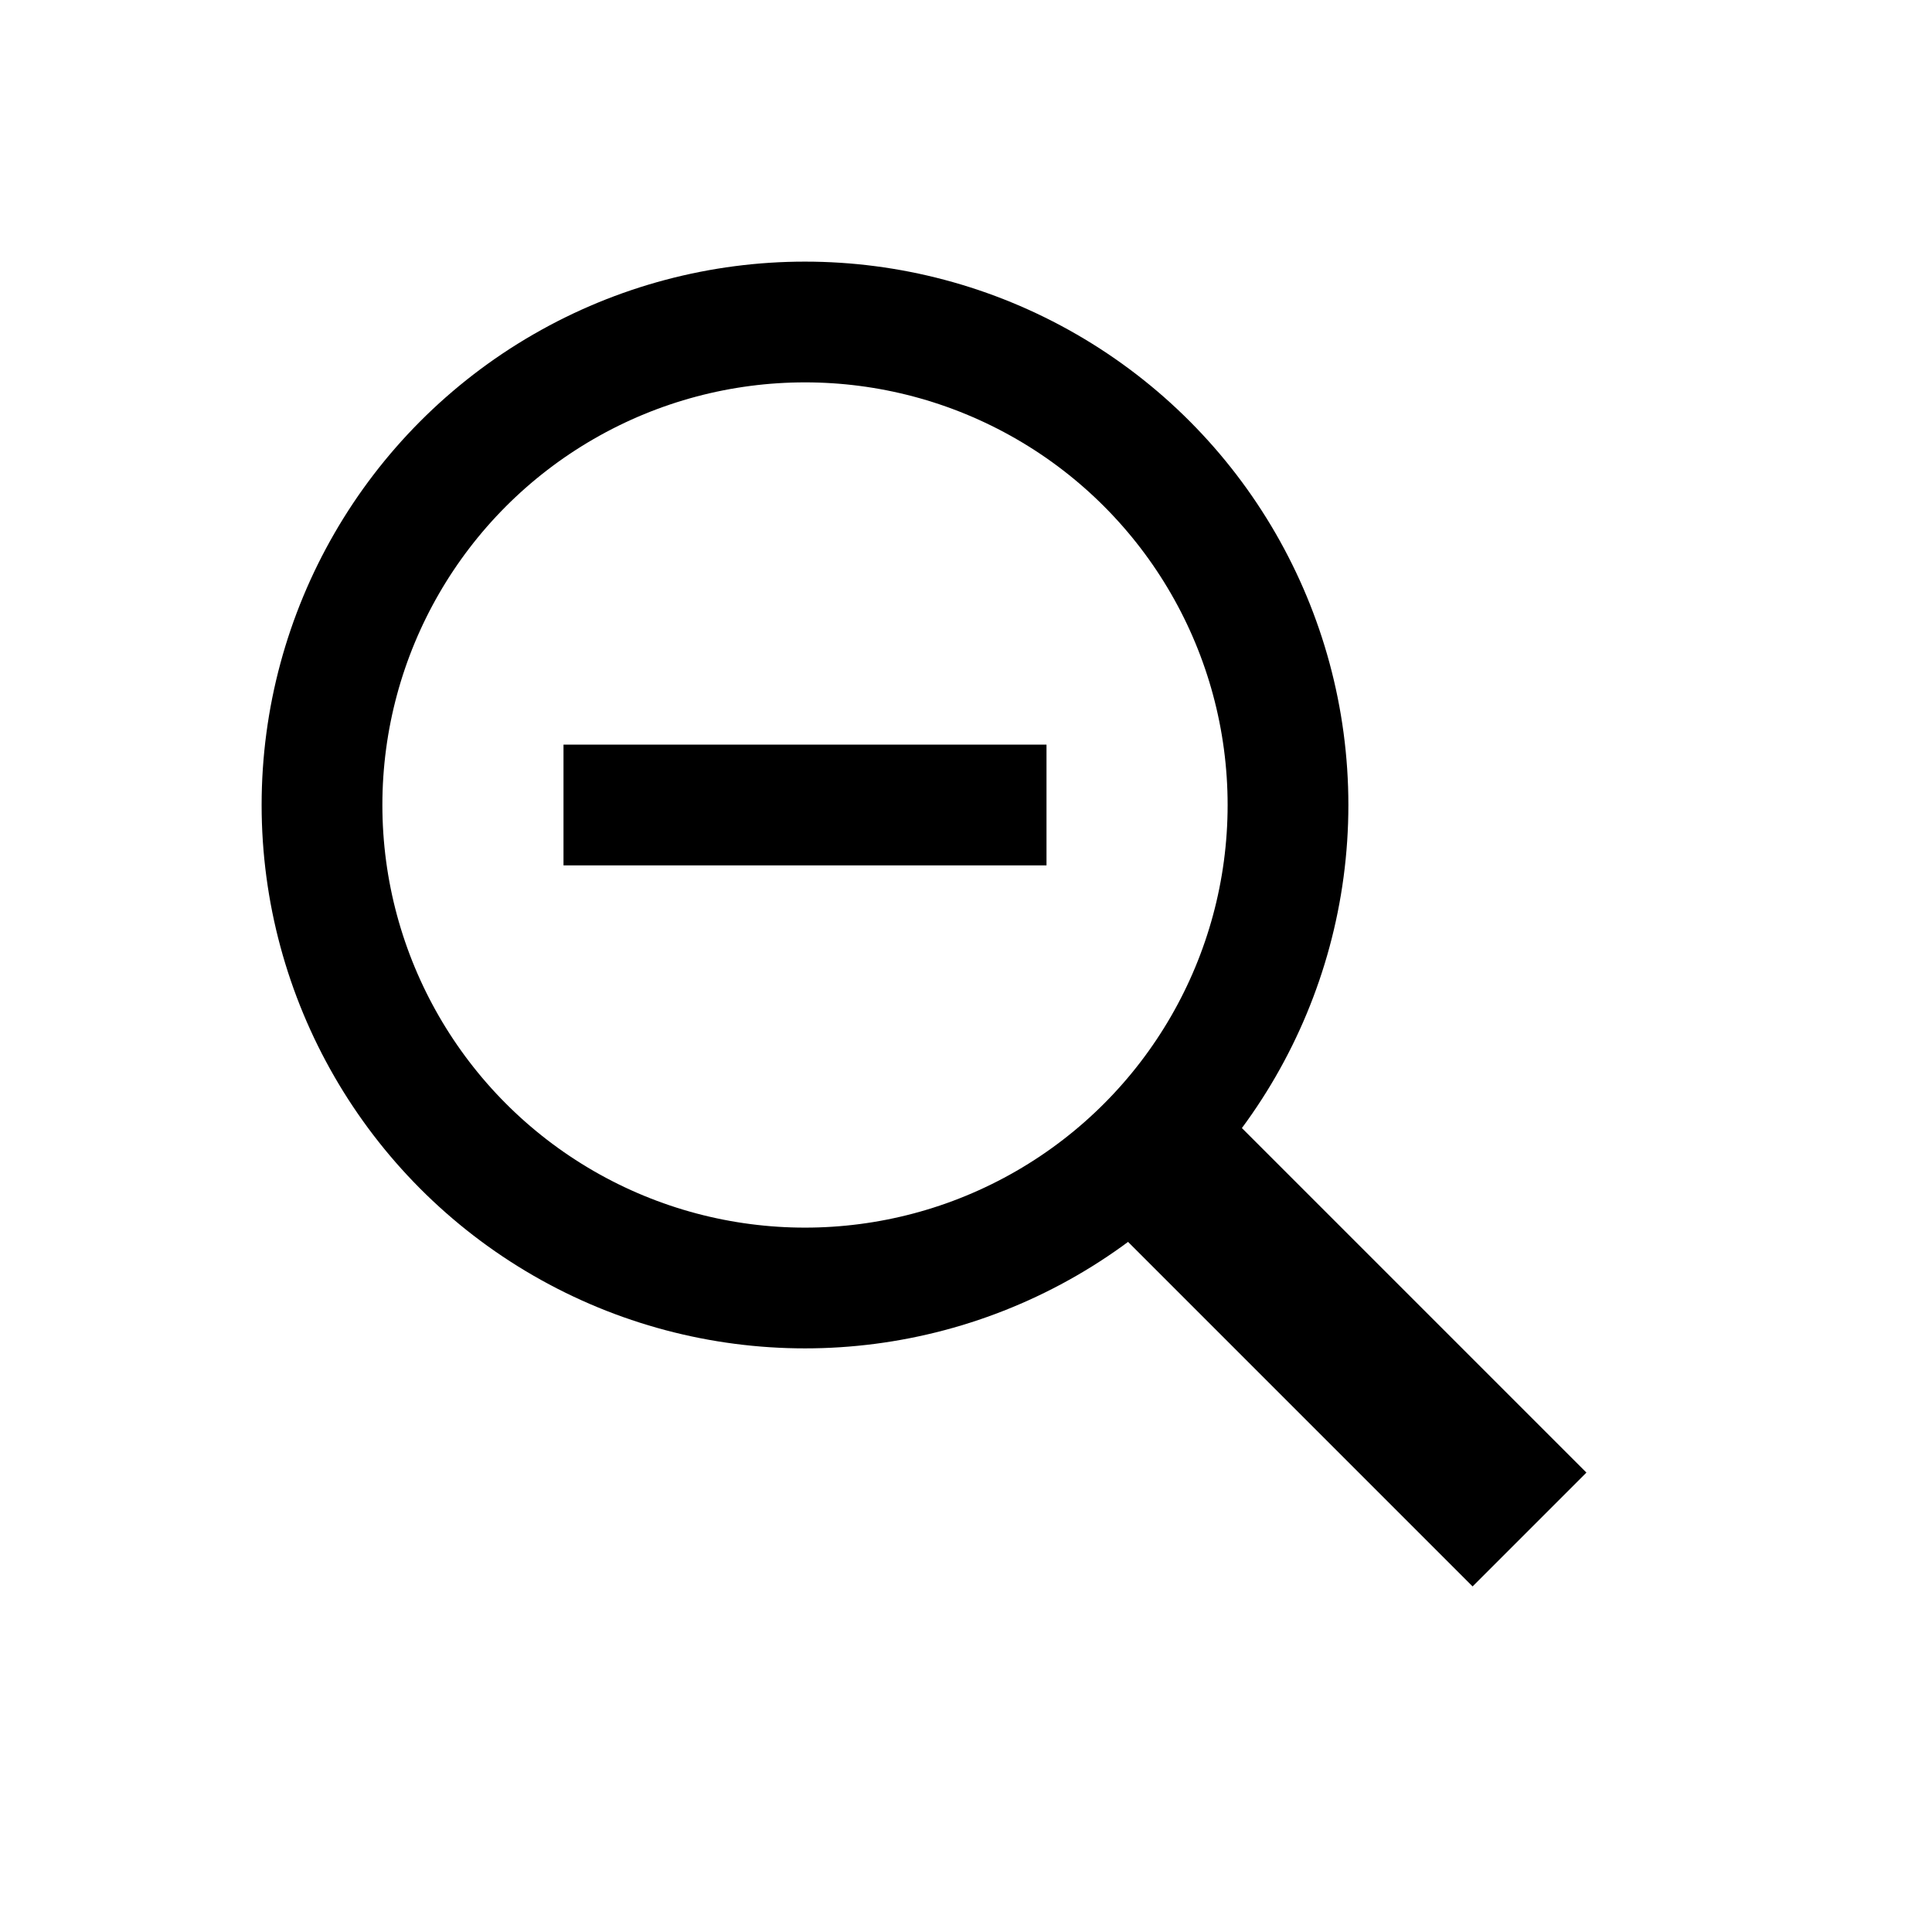 <?xml version="1.0" encoding="UTF-8"?>
<svg width="24" height="24" viewBox="0 0 24 24" xmlns="http://www.w3.org/2000/svg">
    <circle cx="10" cy="10" r="6" stroke="#000" fill="none" stroke-width="1.5"/>
    <line x1="14.5" y1="14.5" x2="19" y2="19" stroke="#000" stroke-width="2"/>
    <line x1="7" y1="10" x2="13" y2="10" stroke="#000" stroke-width="1.5"/>
</svg>